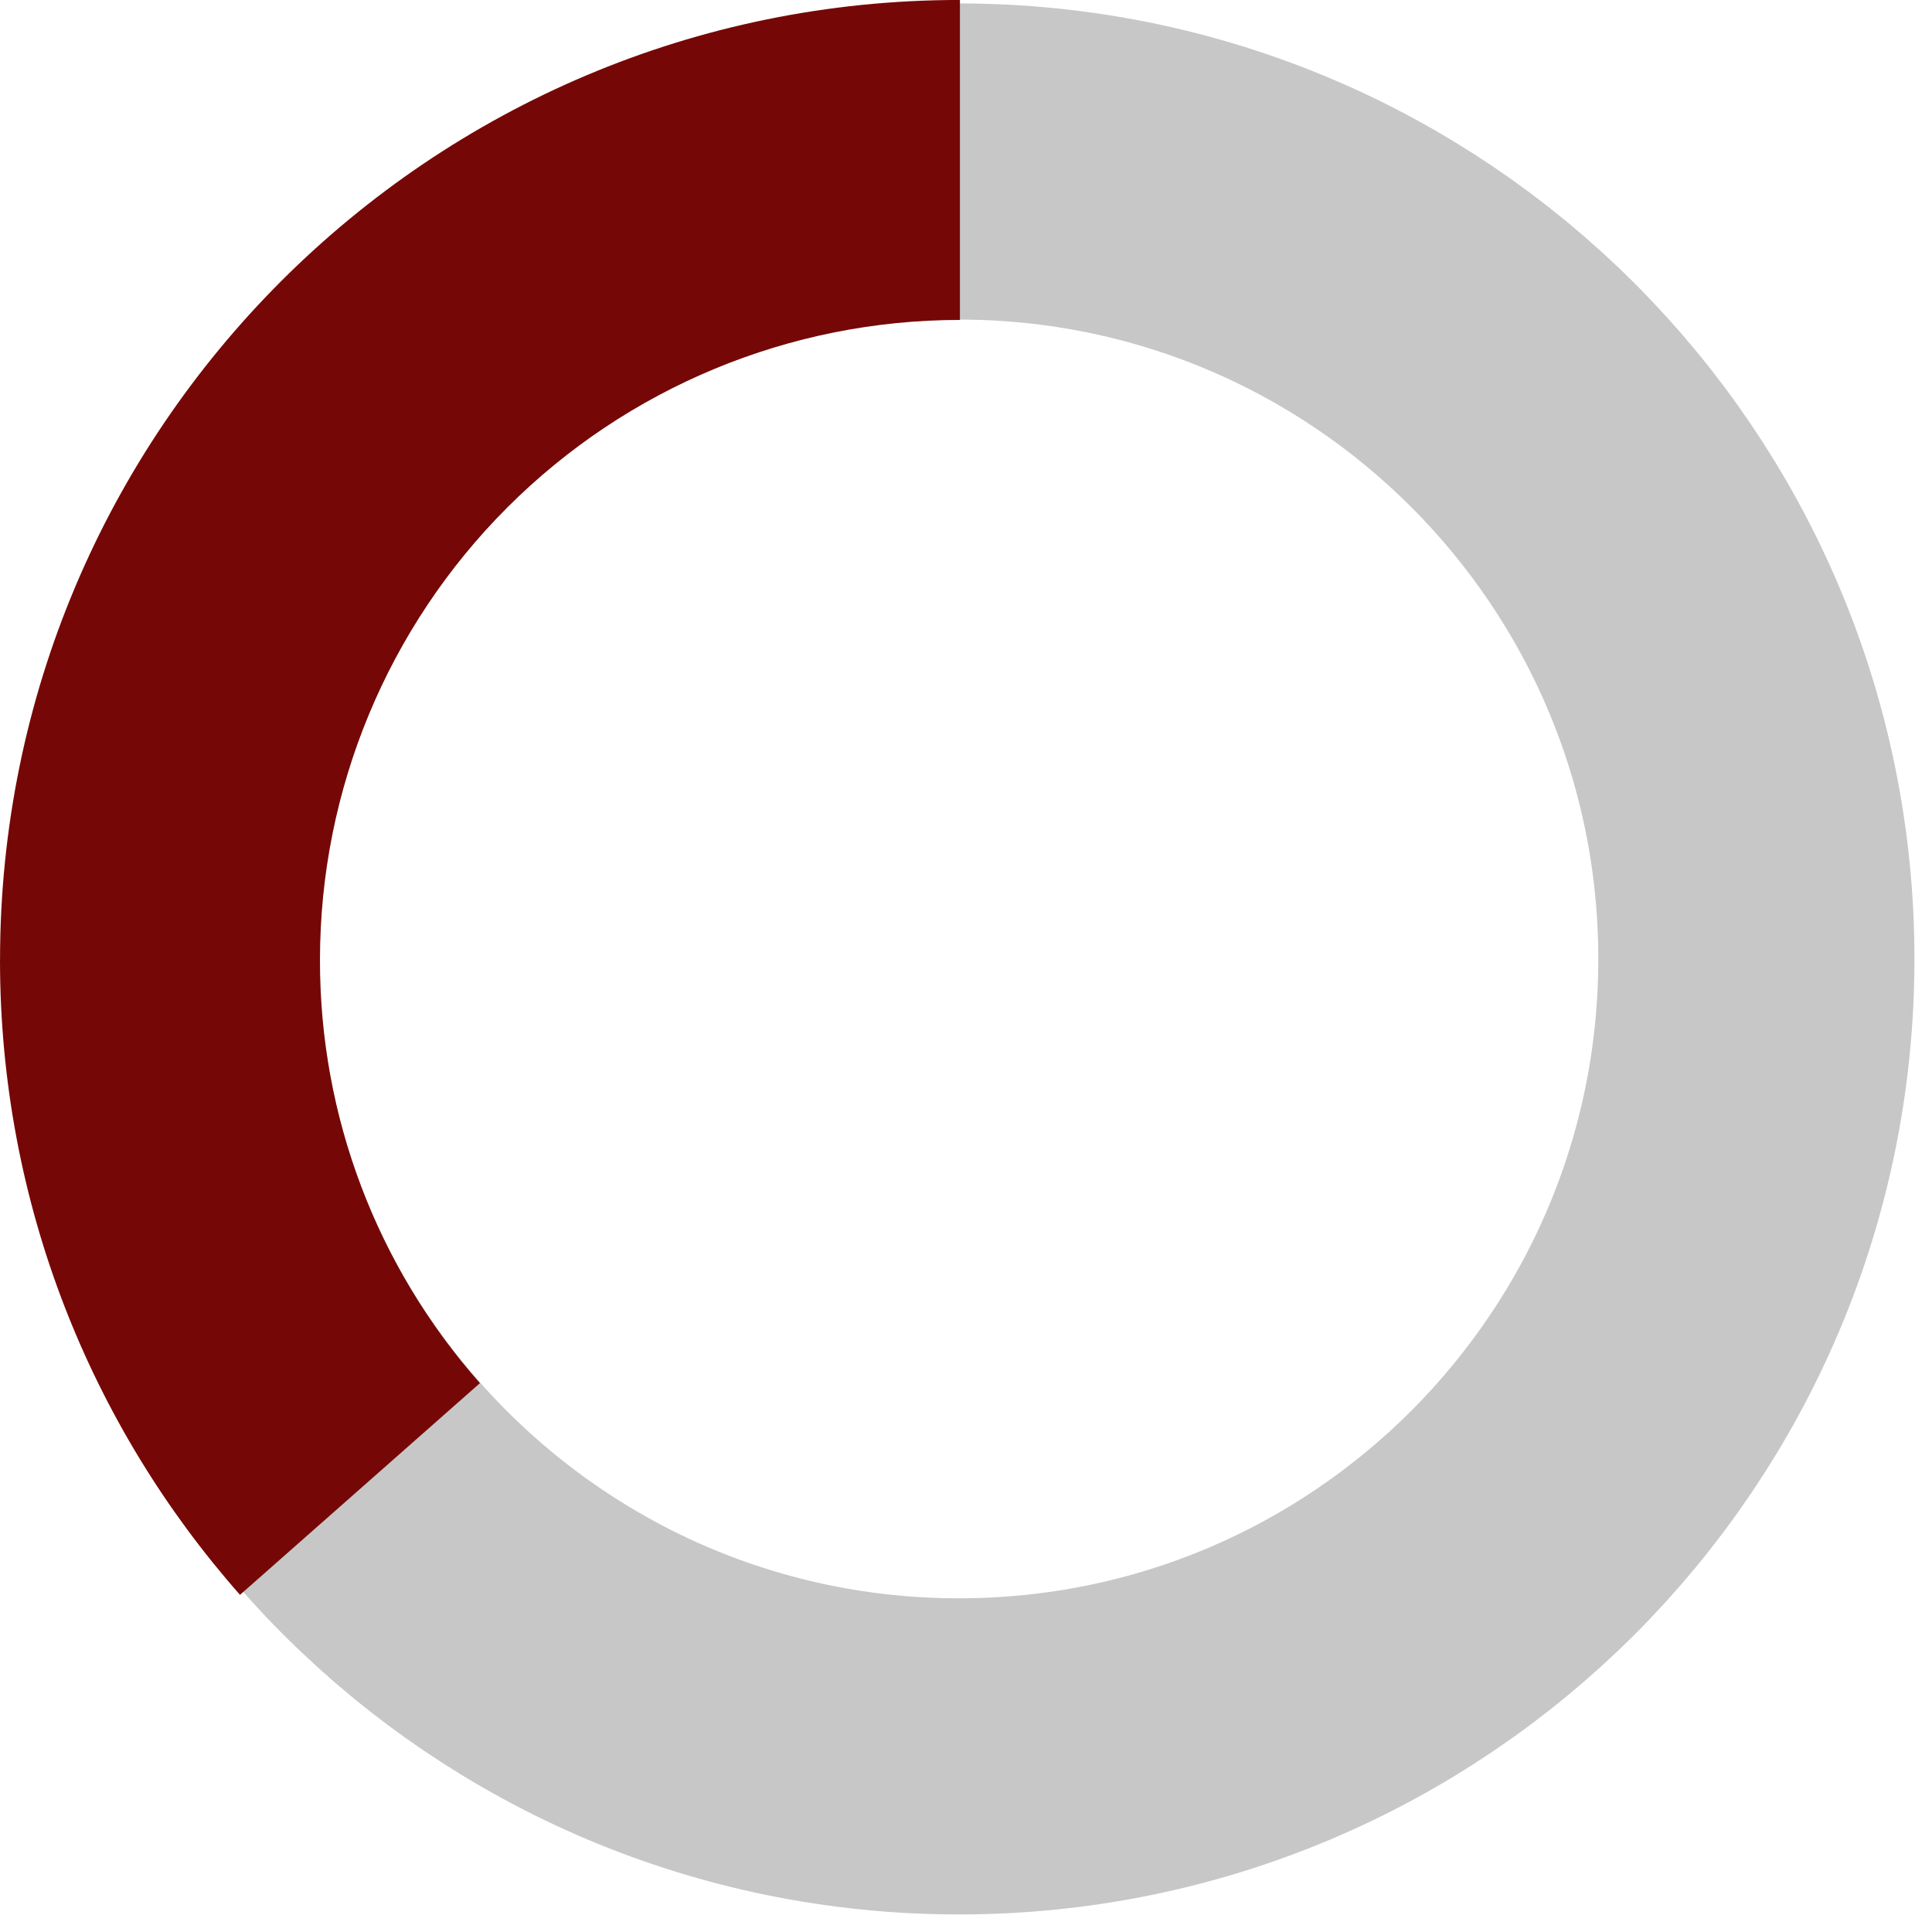 <svg fill="none" height="55" viewBox="0 0 55 55" width="55" xmlns="http://www.w3.org/2000/svg"><path d="m27.299 50c12.537 0 22.701-10.164 22.701-22.701 0-12.537-10.164-22.701-22.701-22.701s-22.701 10.164-22.701 22.701c0 12.537 10.164 22.701 22.701 22.701z" stroke="#c7c7c7" stroke-width="9"/><path d="m9.109 27.326c0-4.832 1.919-9.465 5.336-12.882 3.417-3.416 8.05-5.336 12.882-5.336v-9.109c-15.091 0-27.326 12.235-27.326 27.326zm4.554 12.049c-2.942-3.323-4.562-7.61-4.554-12.049h-9.109c0 6.927 2.585 13.262 6.832 18.076z" fill="#750806"/></svg>